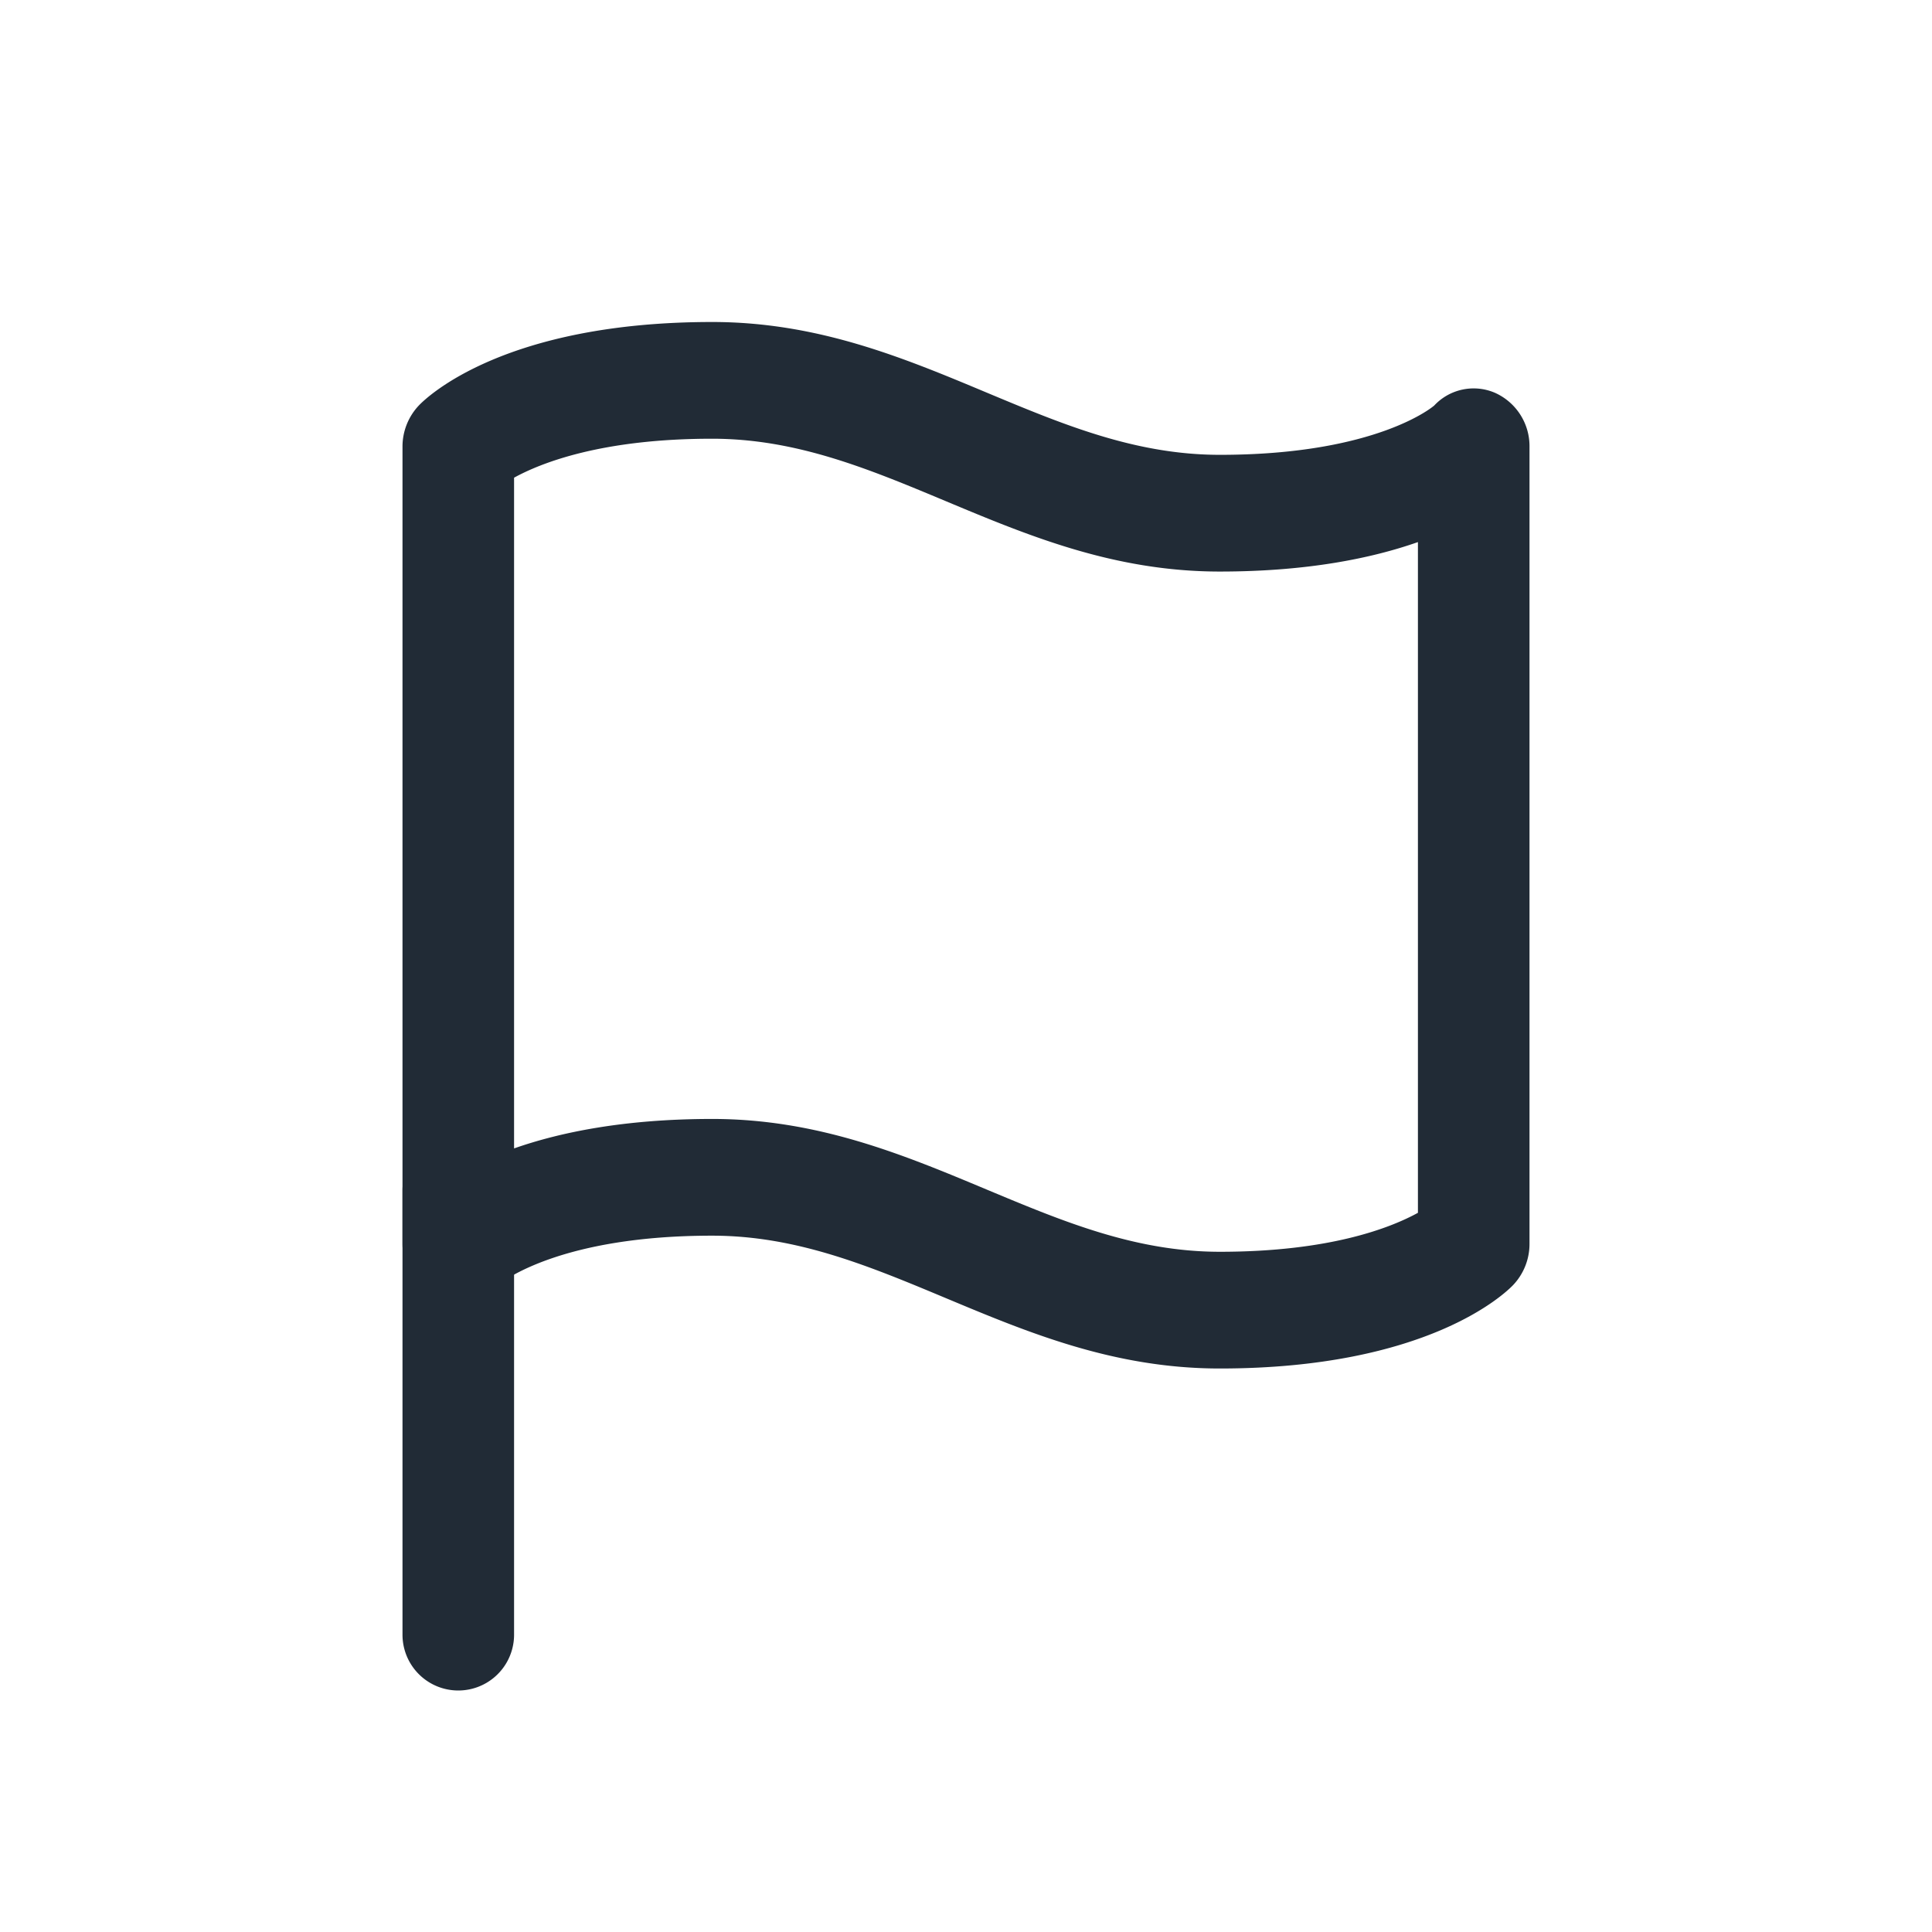 <svg xmlns="http://www.w3.org/2000/svg" width="24" height="24" fill="none" viewBox="0 0 24 24"><path fill="#212B36" d="M18.572 4.88a.67.67 0 0 0-.755.157c-.006.006-.707.613-2.663.613-1.05 0-1.947-.376-2.897-.773C11.227 4.446 10.162 4 8.847 4c-2.578 0-3.543.931-3.644 1.037A.743.743 0 0 0 5 5.55v9.9c0 .301.164.588.433.694a.645.645 0 0 0 .743-.173c.082-.068.808-.621 2.67-.621 1.05 0 1.947.376 2.897.773 1.03.431 2.095.877 3.41.877 2.578 0 3.543-.931 3.644-1.037A.742.742 0 0 0 19 15.45v-9.9a.726.726 0 0 0-.428-.67zm-.958 10.186c-.337.185-1.091.484-2.46.484-1.05 0-1.947-.376-2.897-.773-1.03-.431-2.095-.877-3.41-.877-1.09 0-1.891.166-2.461.366V5.934c.337-.185 1.091-.484 2.46-.484 1.05 0 1.947.376 2.897.773 1.03.431 2.095.877 3.41.877 1.09 0 1.891-.166 2.461-.366v8.332z"/><path fill="#212B36" d="M5.693 14.095a.693.693 0 0 0-.693.693v5.519a.693.693 0 1 0 1.386 0v-5.519a.693.693 0 0 0-.693-.693z"/></svg>